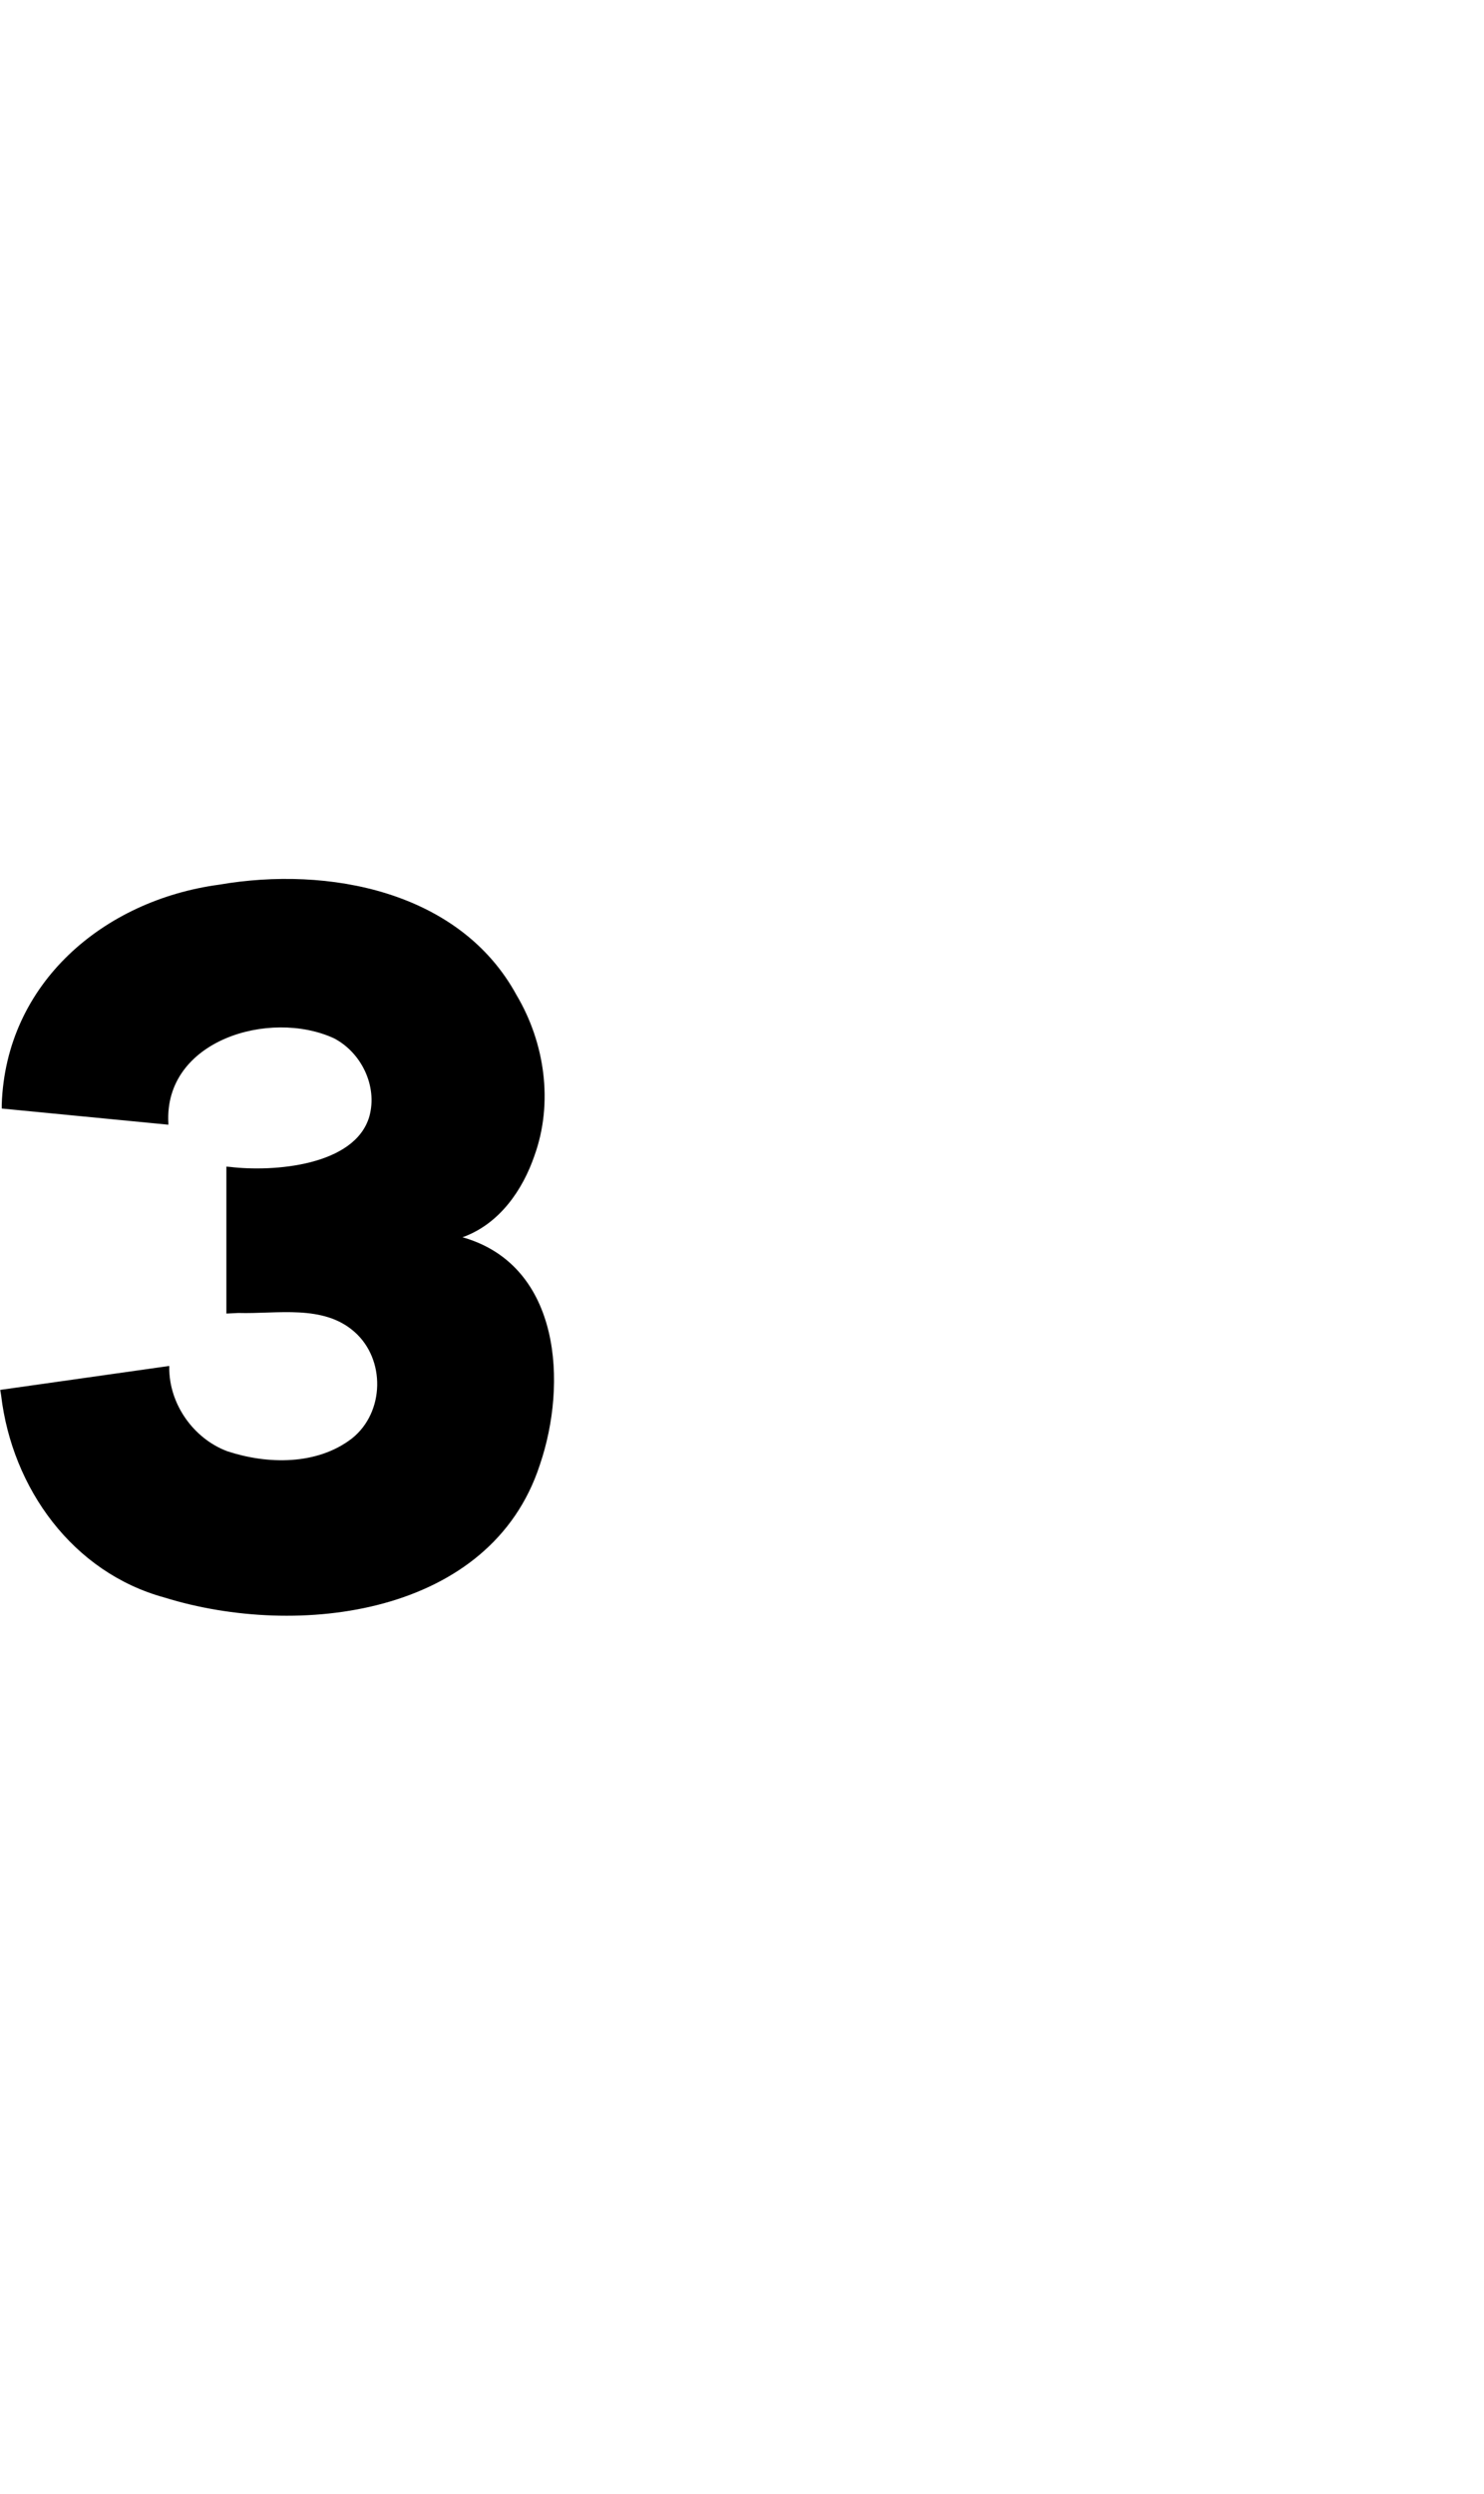 <?xml version="1.0" encoding="UTF-8"?><svg id="a" xmlns="http://www.w3.org/2000/svg" viewBox="0 0 595.32 1000"><path d="M.1,557.24l.36,2.28c4.44,37.15,28.68,70.96,65.64,81,53.33,16.52,130.77,7.34,150.48-53.28,11.09-32.55,8.36-79.4-30.24-90.96l-.84-.24,.72-.24c14.18-5.36,23.43-18.58,28.2-32.52,7.6-21.14,4.17-45.16-7.2-64.32-22.79-41.83-75.67-51.81-119.28-44.28C41.58,360.9,2.3,394.15,.7,442.88v1.56l66.84,6.48v-.6c-1.84-33.24,40.58-45.86,66.36-34.08,11.07,5.71,17.61,19.21,14.28,31.32-5.71,19.88-38.53,22.38-55.92,20.28l-1.44-.12v58.92l4.8-.24c15.46,.47,34.04-3.54,46.56,7.56,12.54,11.01,12.13,32.27-.96,42.72-13.95,10.8-33.88,10.49-50.04,5.16-13.61-5.09-23.39-19-23.28-33.6v-.6L.1,557.24Z"/></svg>
